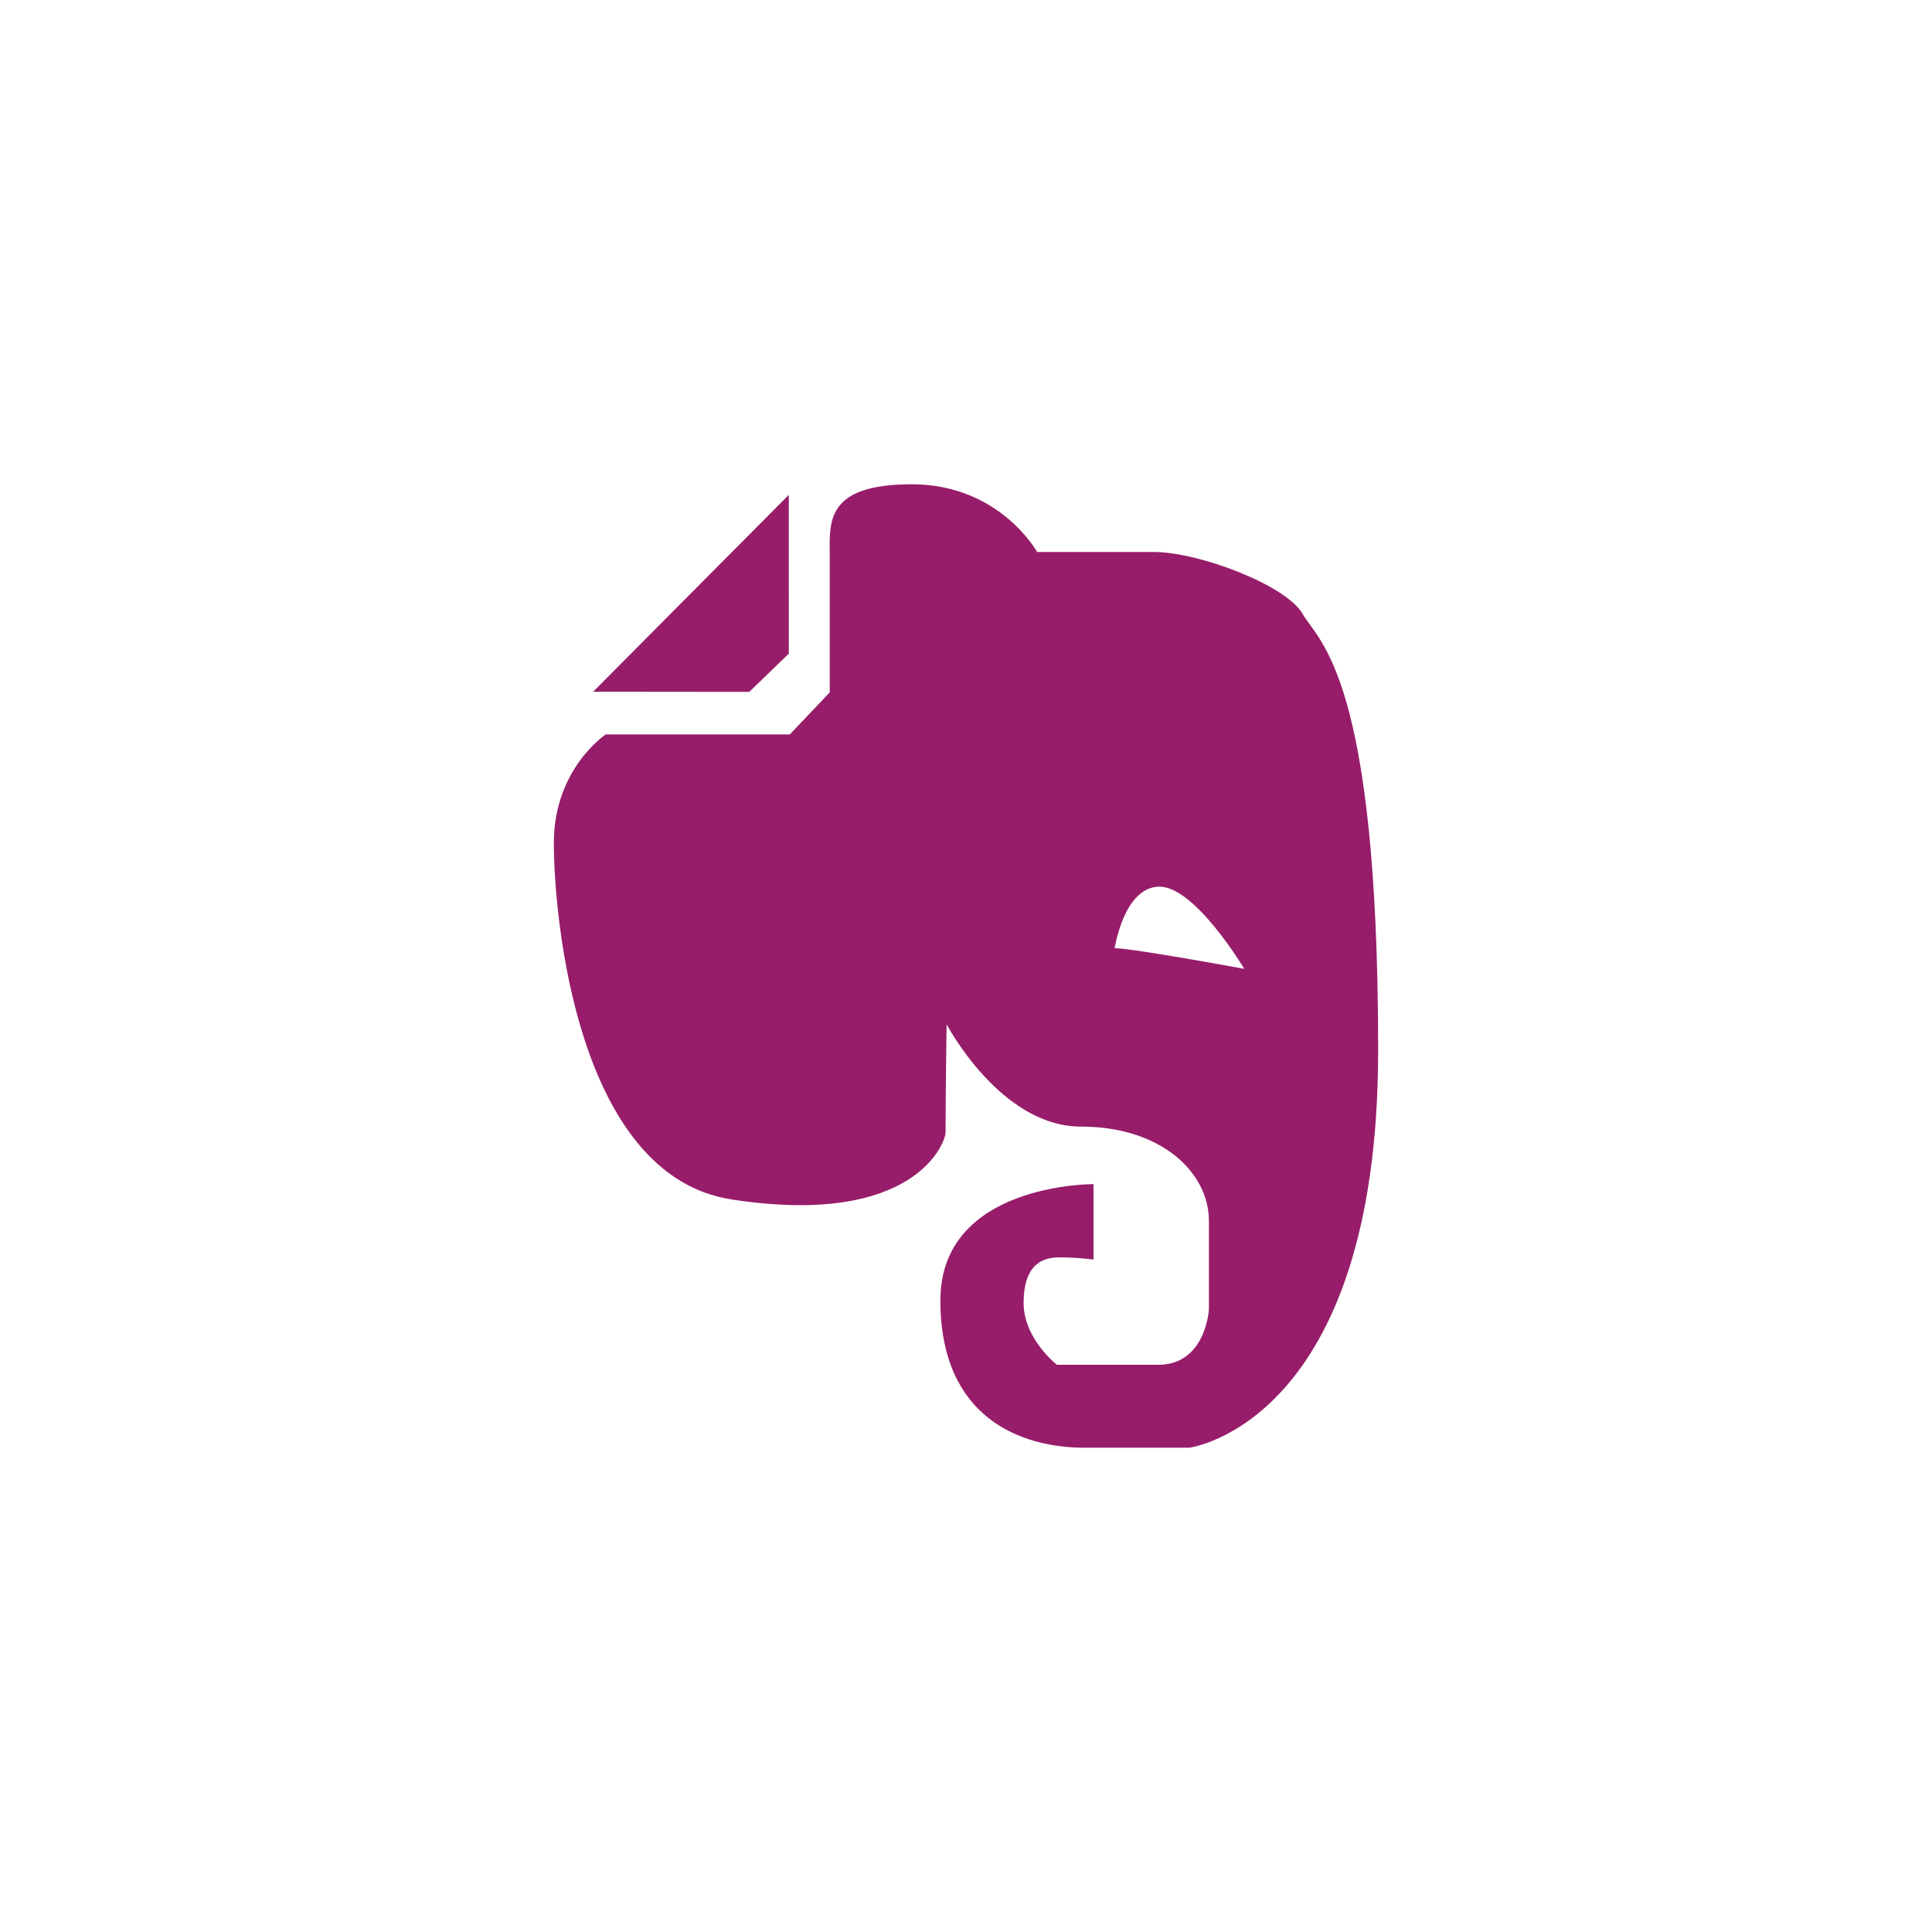﻿<?xml version="1.0" encoding="utf-8"?>
<!DOCTYPE svg PUBLIC "-//W3C//DTD SVG 1.1//EN" "http://www.w3.org/Graphics/SVG/1.1/DTD/svg11.dtd">
<svg xmlns="http://www.w3.org/2000/svg" xmlns:xlink="http://www.w3.org/1999/xlink" version="1.1" baseProfile="full" width="76" height="76" viewBox="0 0 76.00 76.00" enable-background="new 0 0 76.00 76.00" xml:space="preserve">
	<path fill="#971D6A" fill-opacity="1" fill-rule="evenodd" stroke-width="0.2" stroke-linejoin="round" d="M 43.849,37.3C 43.849,37.3 44.211,34.879 45.614,34.879C 47.018,34.879 48.946,38.111 48.946,38.111C 48.946,38.111 44.548,37.3 43.849,37.3 Z M 51.237,24.142C 50.583,23.013 47.157,21.713 45.379,21.713C 43.603,21.713 40.797,21.713 40.797,21.713C 40.797,21.713 39.327,19.05 35.868,19.05C 32.407,19.05 32.64,20.593 32.64,21.91L 32.64,27.235L 31.071,28.89L 23.828,28.89C 23.828,28.89 21.787,30.24 21.787,33.158C 21.787,36.075 22.692,46.242 28.772,47.182C 35.964,48.296 37.196,44.953 37.196,44.552C 37.196,42.859 37.238,40.294 37.238,40.294C 37.238,40.294 39.345,44.318 42.525,44.318C 45.706,44.318 47.556,46.145 47.556,48.026C 47.556,49.91 47.556,51.508 47.556,51.508C 47.556,51.508 47.437,53.687 45.568,53.687C 43.696,53.687 41.576,53.687 41.576,53.687C 41.576,53.687 40.266,52.667 40.266,51.256C 40.266,49.845 40.907,49.462 41.654,49.462C 42.402,49.462 43.016,49.549 43.016,49.549L 43.016,46.581C 43.016,46.581 36.992,46.541 36.992,51.154C 36.992,55.765 40.143,56.95 42.669,56.95C 45.192,56.95 46.783,56.95 46.783,56.95C 46.783,56.95 54.213,55.995 54.213,41.316C 54.213,26.636 51.892,25.271 51.237,24.142 Z M 29.475,27.217L 23.332,27.211L 31.029,19.467L 31.03,25.712L 29.475,27.217 Z "/>
</svg>
